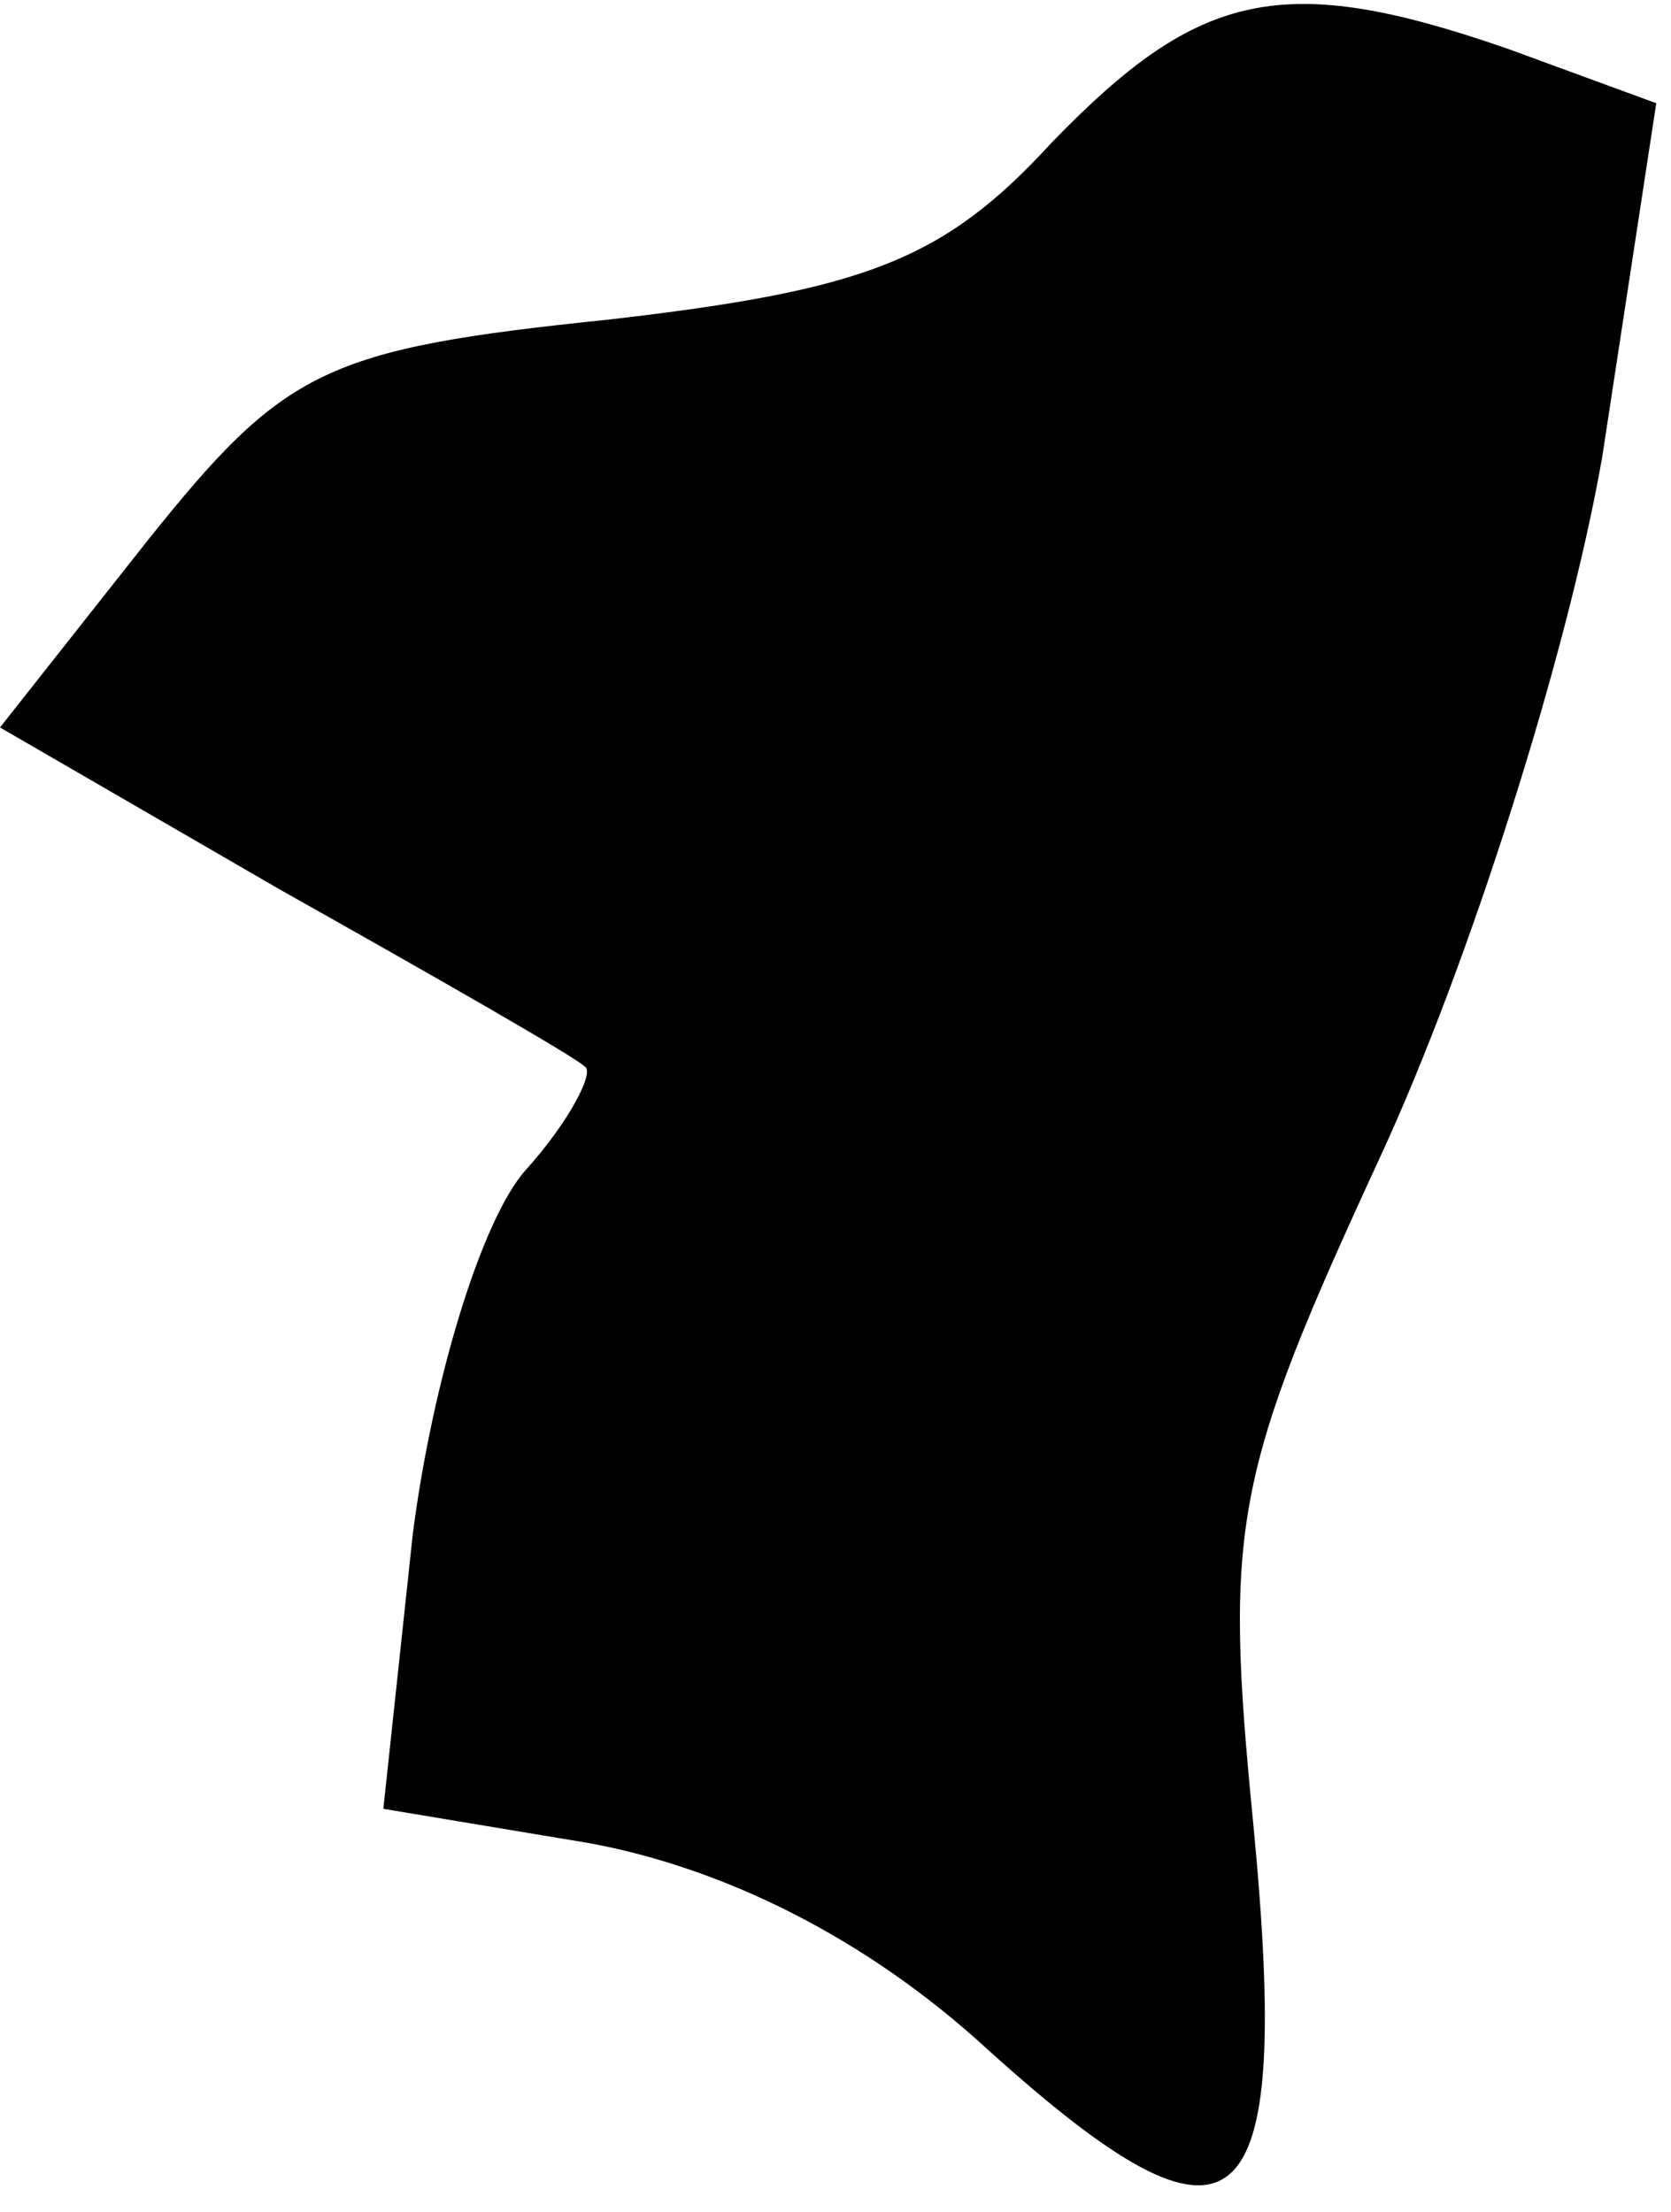 <?xml version="1.0" standalone="no"?>
<!DOCTYPE svg PUBLIC "-//W3C//DTD SVG 20010904//EN"
 "http://www.w3.org/TR/2001/REC-SVG-20010904/DTD/svg10.dtd">
<svg version="1.0" xmlns="http://www.w3.org/2000/svg"
 width="34pt" height="45pt" viewBox="0 0 34 45"
 preserveAspectRatio="xMidYMid meet">
<g transform="translate(0,45) scale(0.1,-0.1)"
fill="#000000" stroke="none">
<path fill="#000000" stroke="none" d="M214 421 c-22 -24 -38 -30 -90 -36 -58
-6 -66 -10 -94 -45 l-30 -38 57 -33 c32 -18 60 -34 62 -36 2 -1 -3 -11 -12
-21 -9 -10 -19 -43 -23 -74 l-6 -56 42 -7 c27 -5 56 -19 81 -42 51 -46 62 -37
54 46 -6 61 -4 71 26 136 18 39 38 102 45 142 l11 72 -30 11 c-46 16 -63 12
-93 -19z"/>
</g>
</svg>
